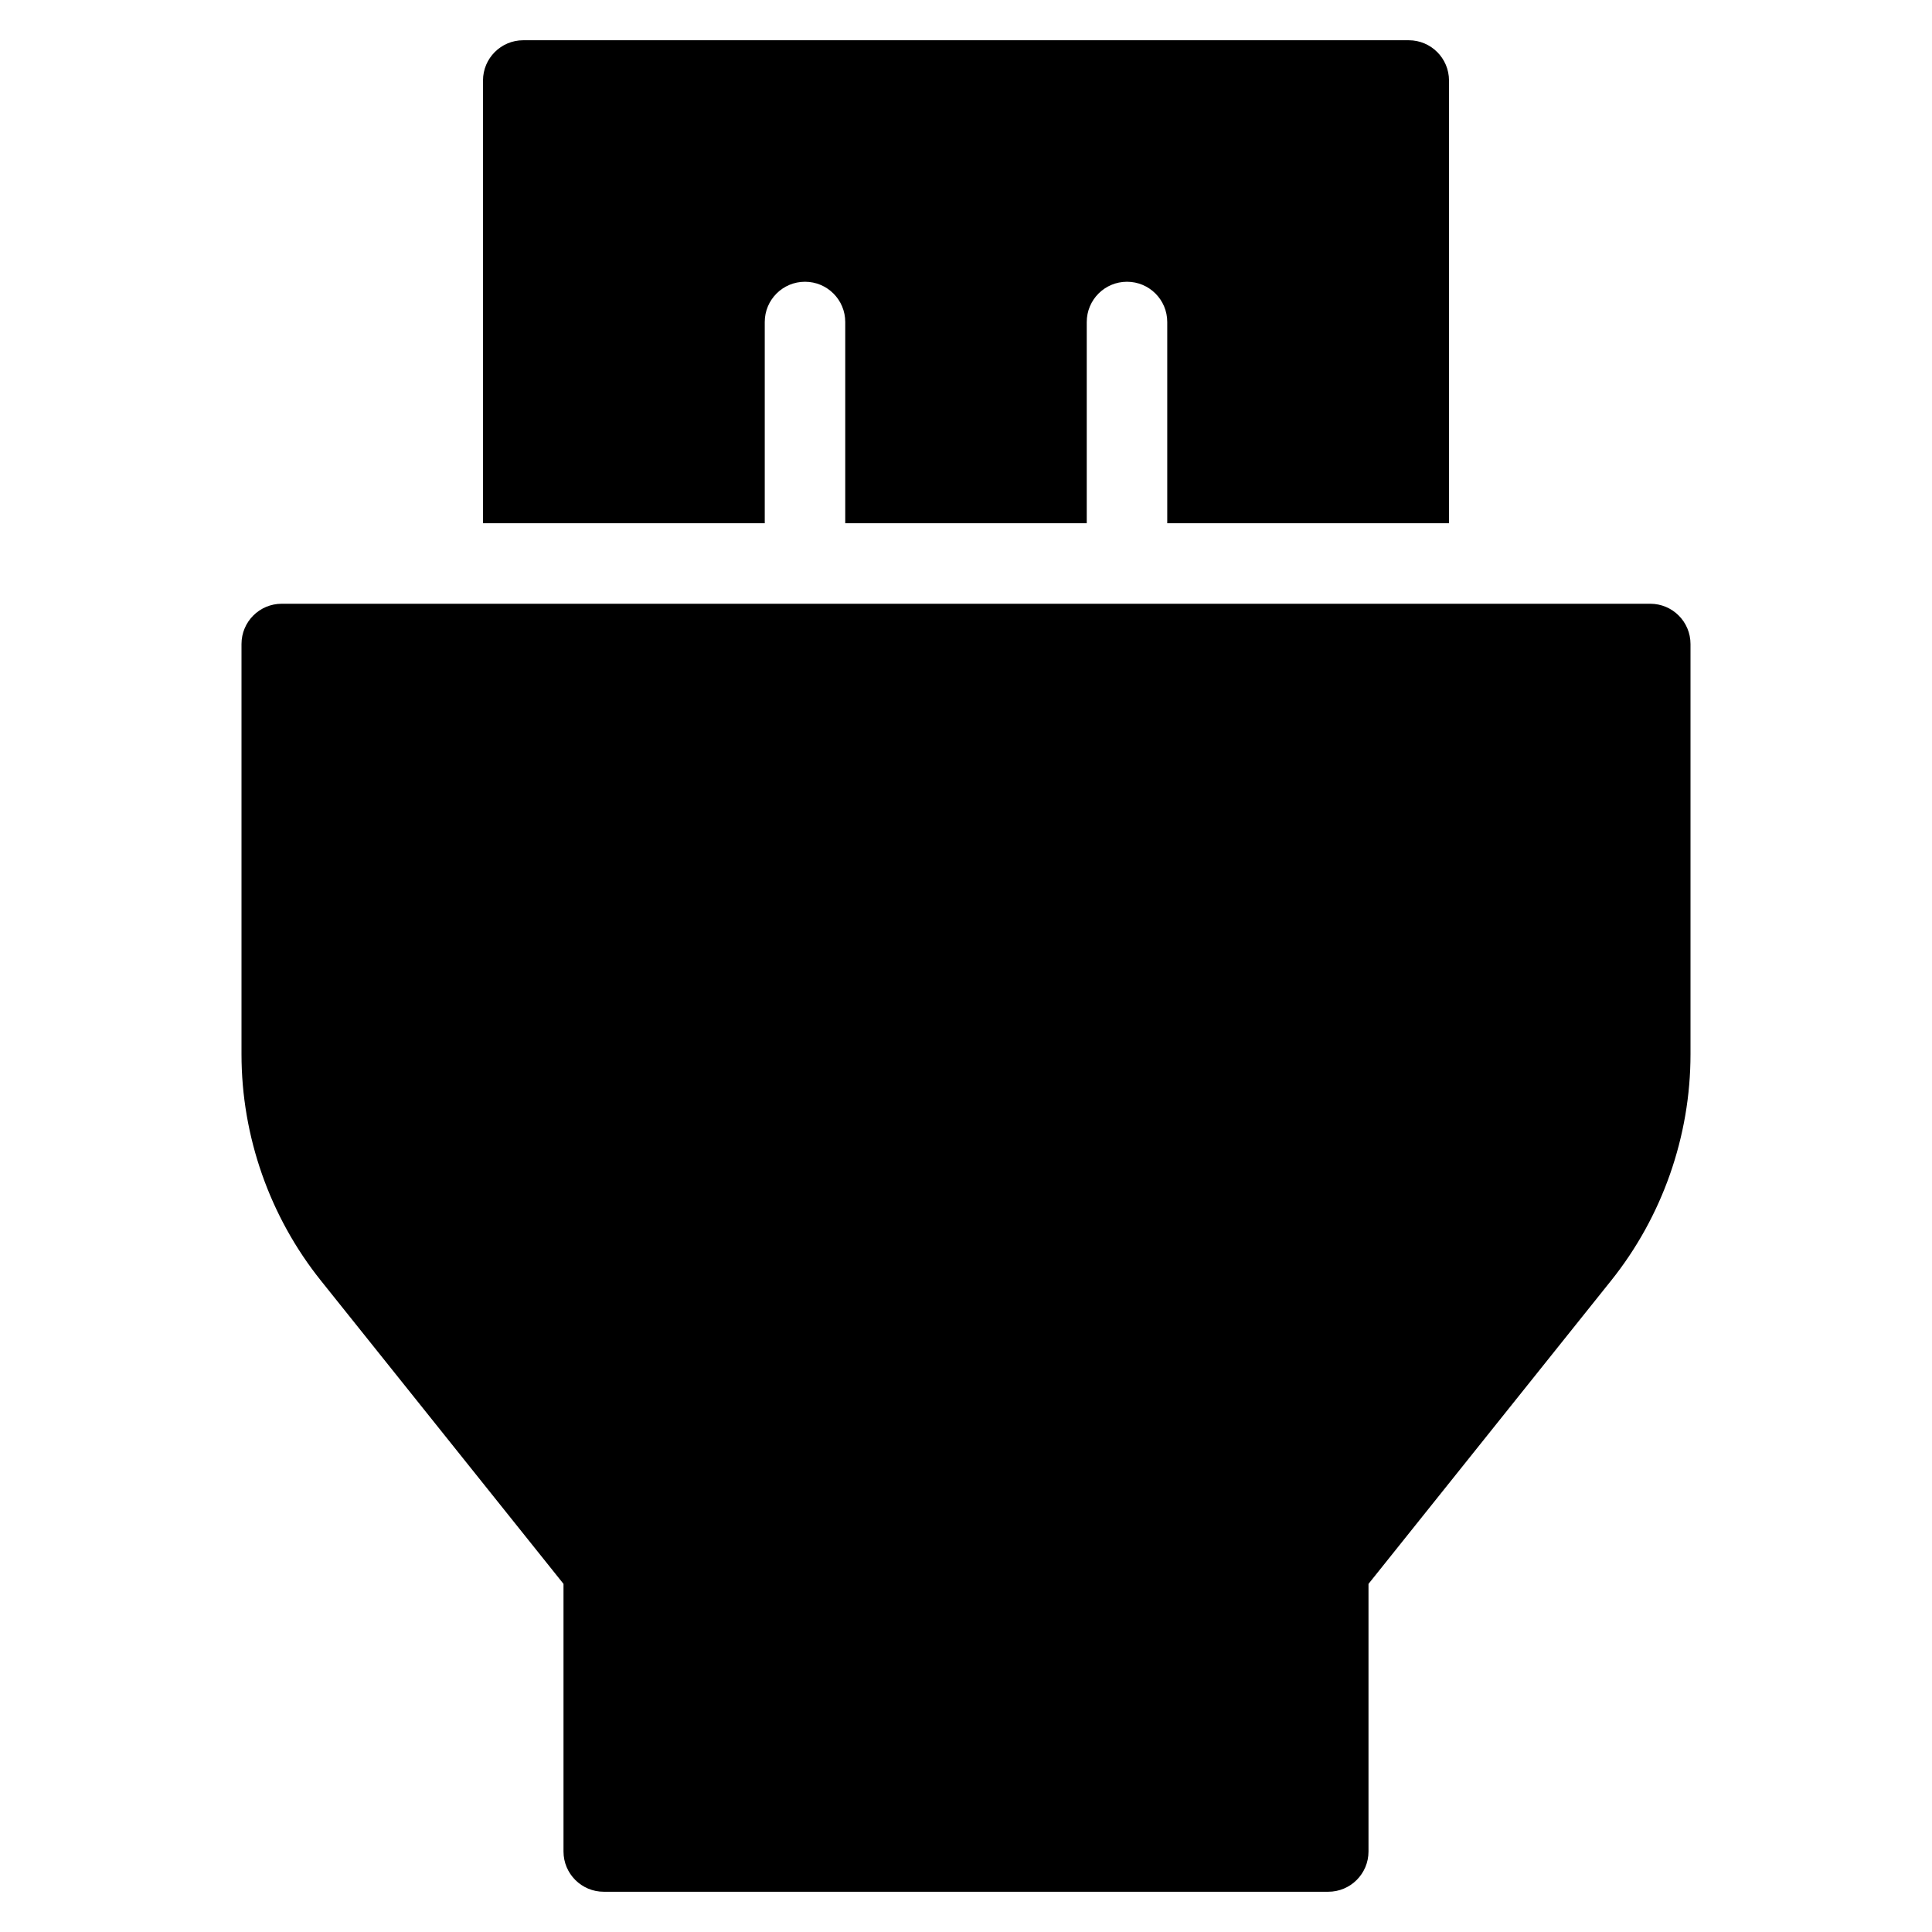 <?xml version="1.0" encoding="utf-8"?>
<!-- Generator: Adobe Illustrator 20.1.0, SVG Export Plug-In . SVG Version: 6.00 Build 0)  -->
<!DOCTYPE svg PUBLIC "-//W3C//DTD SVG 1.1//EN" "http://www.w3.org/Graphics/SVG/1.1/DTD/svg11.dtd">
<svg version="1.1" id="Layer_1" xmlns="http://www.w3.org/2000/svg" xmlns:xlink="http://www.w3.org/1999/xlink" x="0px" y="0px"
	 width="48px" height="48px" viewBox="0 0 48 48" enable-background="new 0 0 48 48" xml:space="preserve">
<path d="M41,15H7c-0.553,0-1,0.448-1,1v10.194c0,2.036,0.7,4.033,1.972,5.622L14,39.351V46c0,0.552,0.447,1,1,1h18
	c0.553,0,1-0.448,1-1v-6.649l6.028-7.535C41.3,30.227,42,28.23,42,26.194V16C42,15.448,41.553,15,41,15z"/>
<path d="M35,1H13c-0.552,0-1,0.448-1,1v11h7V8c0-0.552,0.447-1,1-1s1,0.448,1,1v5h6V8c0-0.552,0.447-1,1-1s1,0.448,1,1v5h7V2
	C36,1.448,35.552,1,35,1z"/>
</svg>
